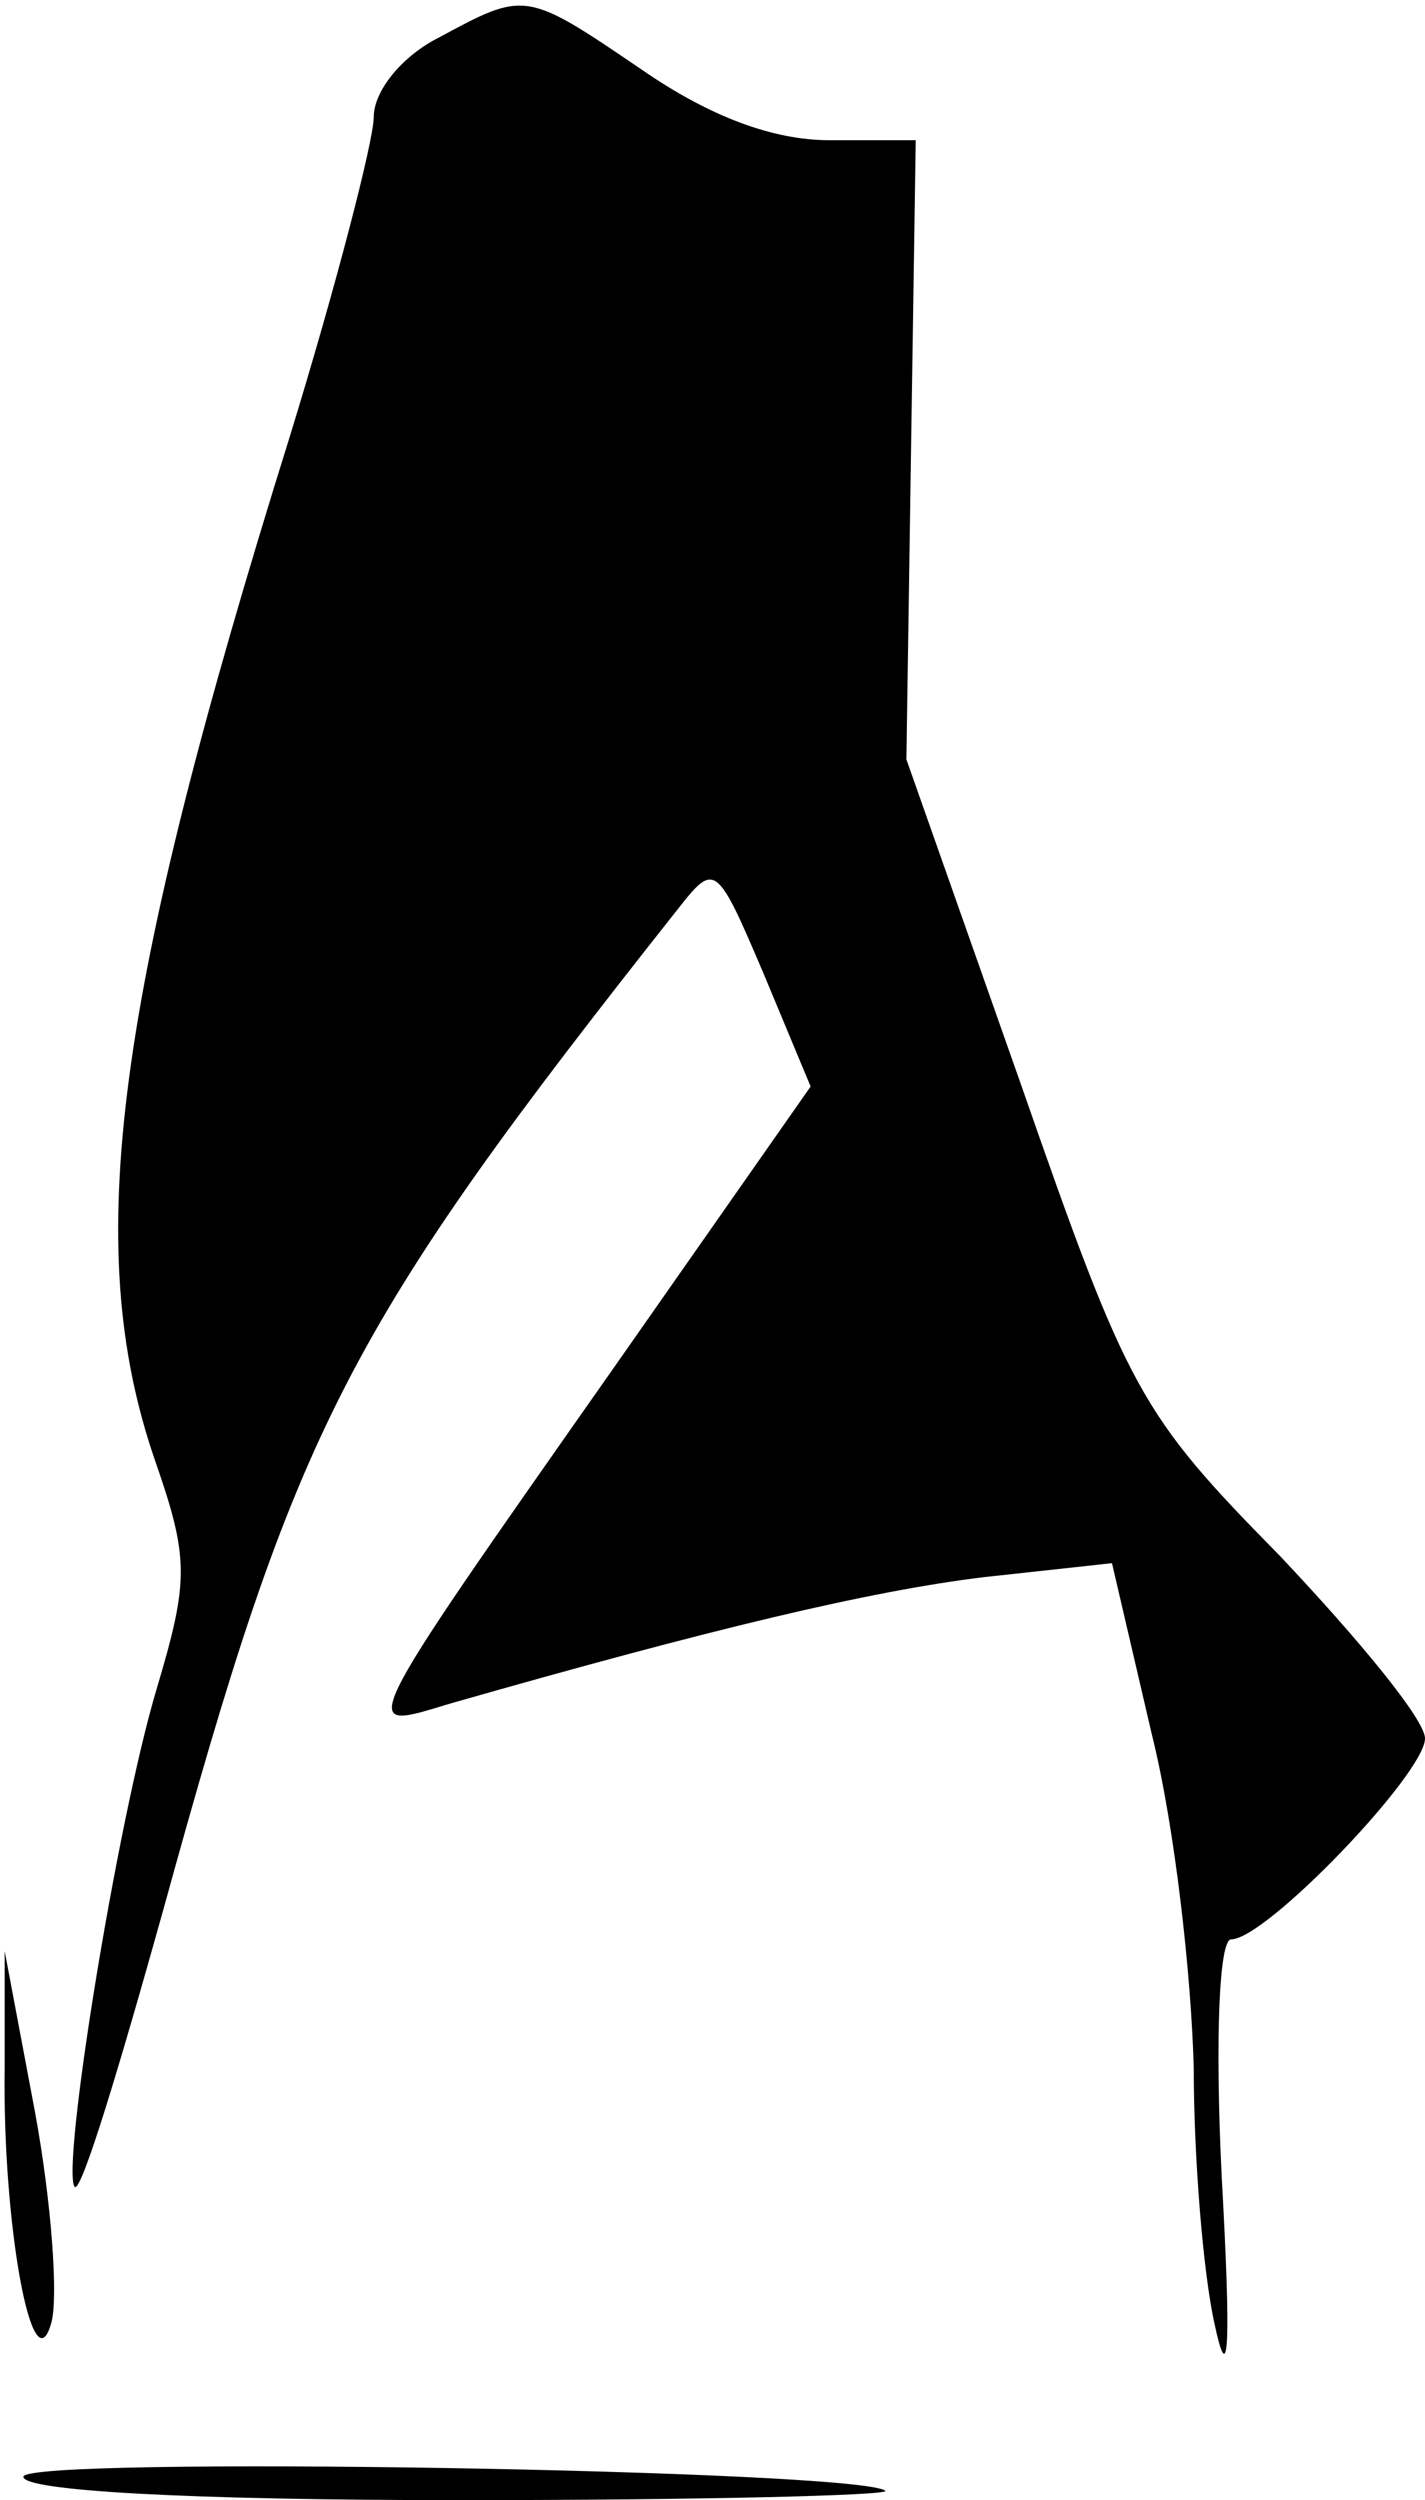 <?xml version="1.0" standalone="no"?>
<!DOCTYPE svg PUBLIC "-//W3C//DTD SVG 20010904//EN"
 "http://www.w3.org/TR/2001/REC-SVG-20010904/DTD/svg10.dtd">
<svg version="1.0" xmlns="http://www.w3.org/2000/svg"
 width="61pt" height="107pt" viewBox="0 0 61 107"
 preserveAspectRatio="xMidYMid meet">
<g transform="translate(0,107) scale(0.1,-0.1)"
fill="#000000" stroke="none">
<path fill="#000000" stroke="none" d="M188 1054 c-16 -8 -28 -23 -28 -34 0
-10 -16 -72 -36 -137 -75 -240 -89 -346 -58 -437 15 -43 15 -52 1 -99 -17 -57
-41 -206 -35 -213 3 -2 19 51 38 119 57 207 77 247 221 429 15 19 16 18 36
-29 l20 -48 -84 -120 c-113 -161 -110 -156 -70 -144 112 32 179 48 228 54 l55
6 17 -73 c10 -40 17 -104 18 -143 0 -38 4 -88 9 -110 6 -28 7 -9 3 63 -3 61
-1 102 4 102 15 0 83 71 83 86 0 8 -28 42 -62 78 -60 61 -65 70 -111 202 l-49
139 2 133 2 132 -37 0 c-24 0 -51 10 -80 30 -50 34 -50 34 -87 14z"/>
<path fill="#000000" stroke="none" d="M2 185 c-1 -67 12 -138 20 -109 3 11 0
52 -7 90 l-13 69 0 -50z"/>
<path fill="#000000" stroke="none" d="M10 10 c0 -6 70 -10 187 -10 102 0 184
2 182 4 -11 9 -369 15 -369 6z"/>
</g>
</svg>
